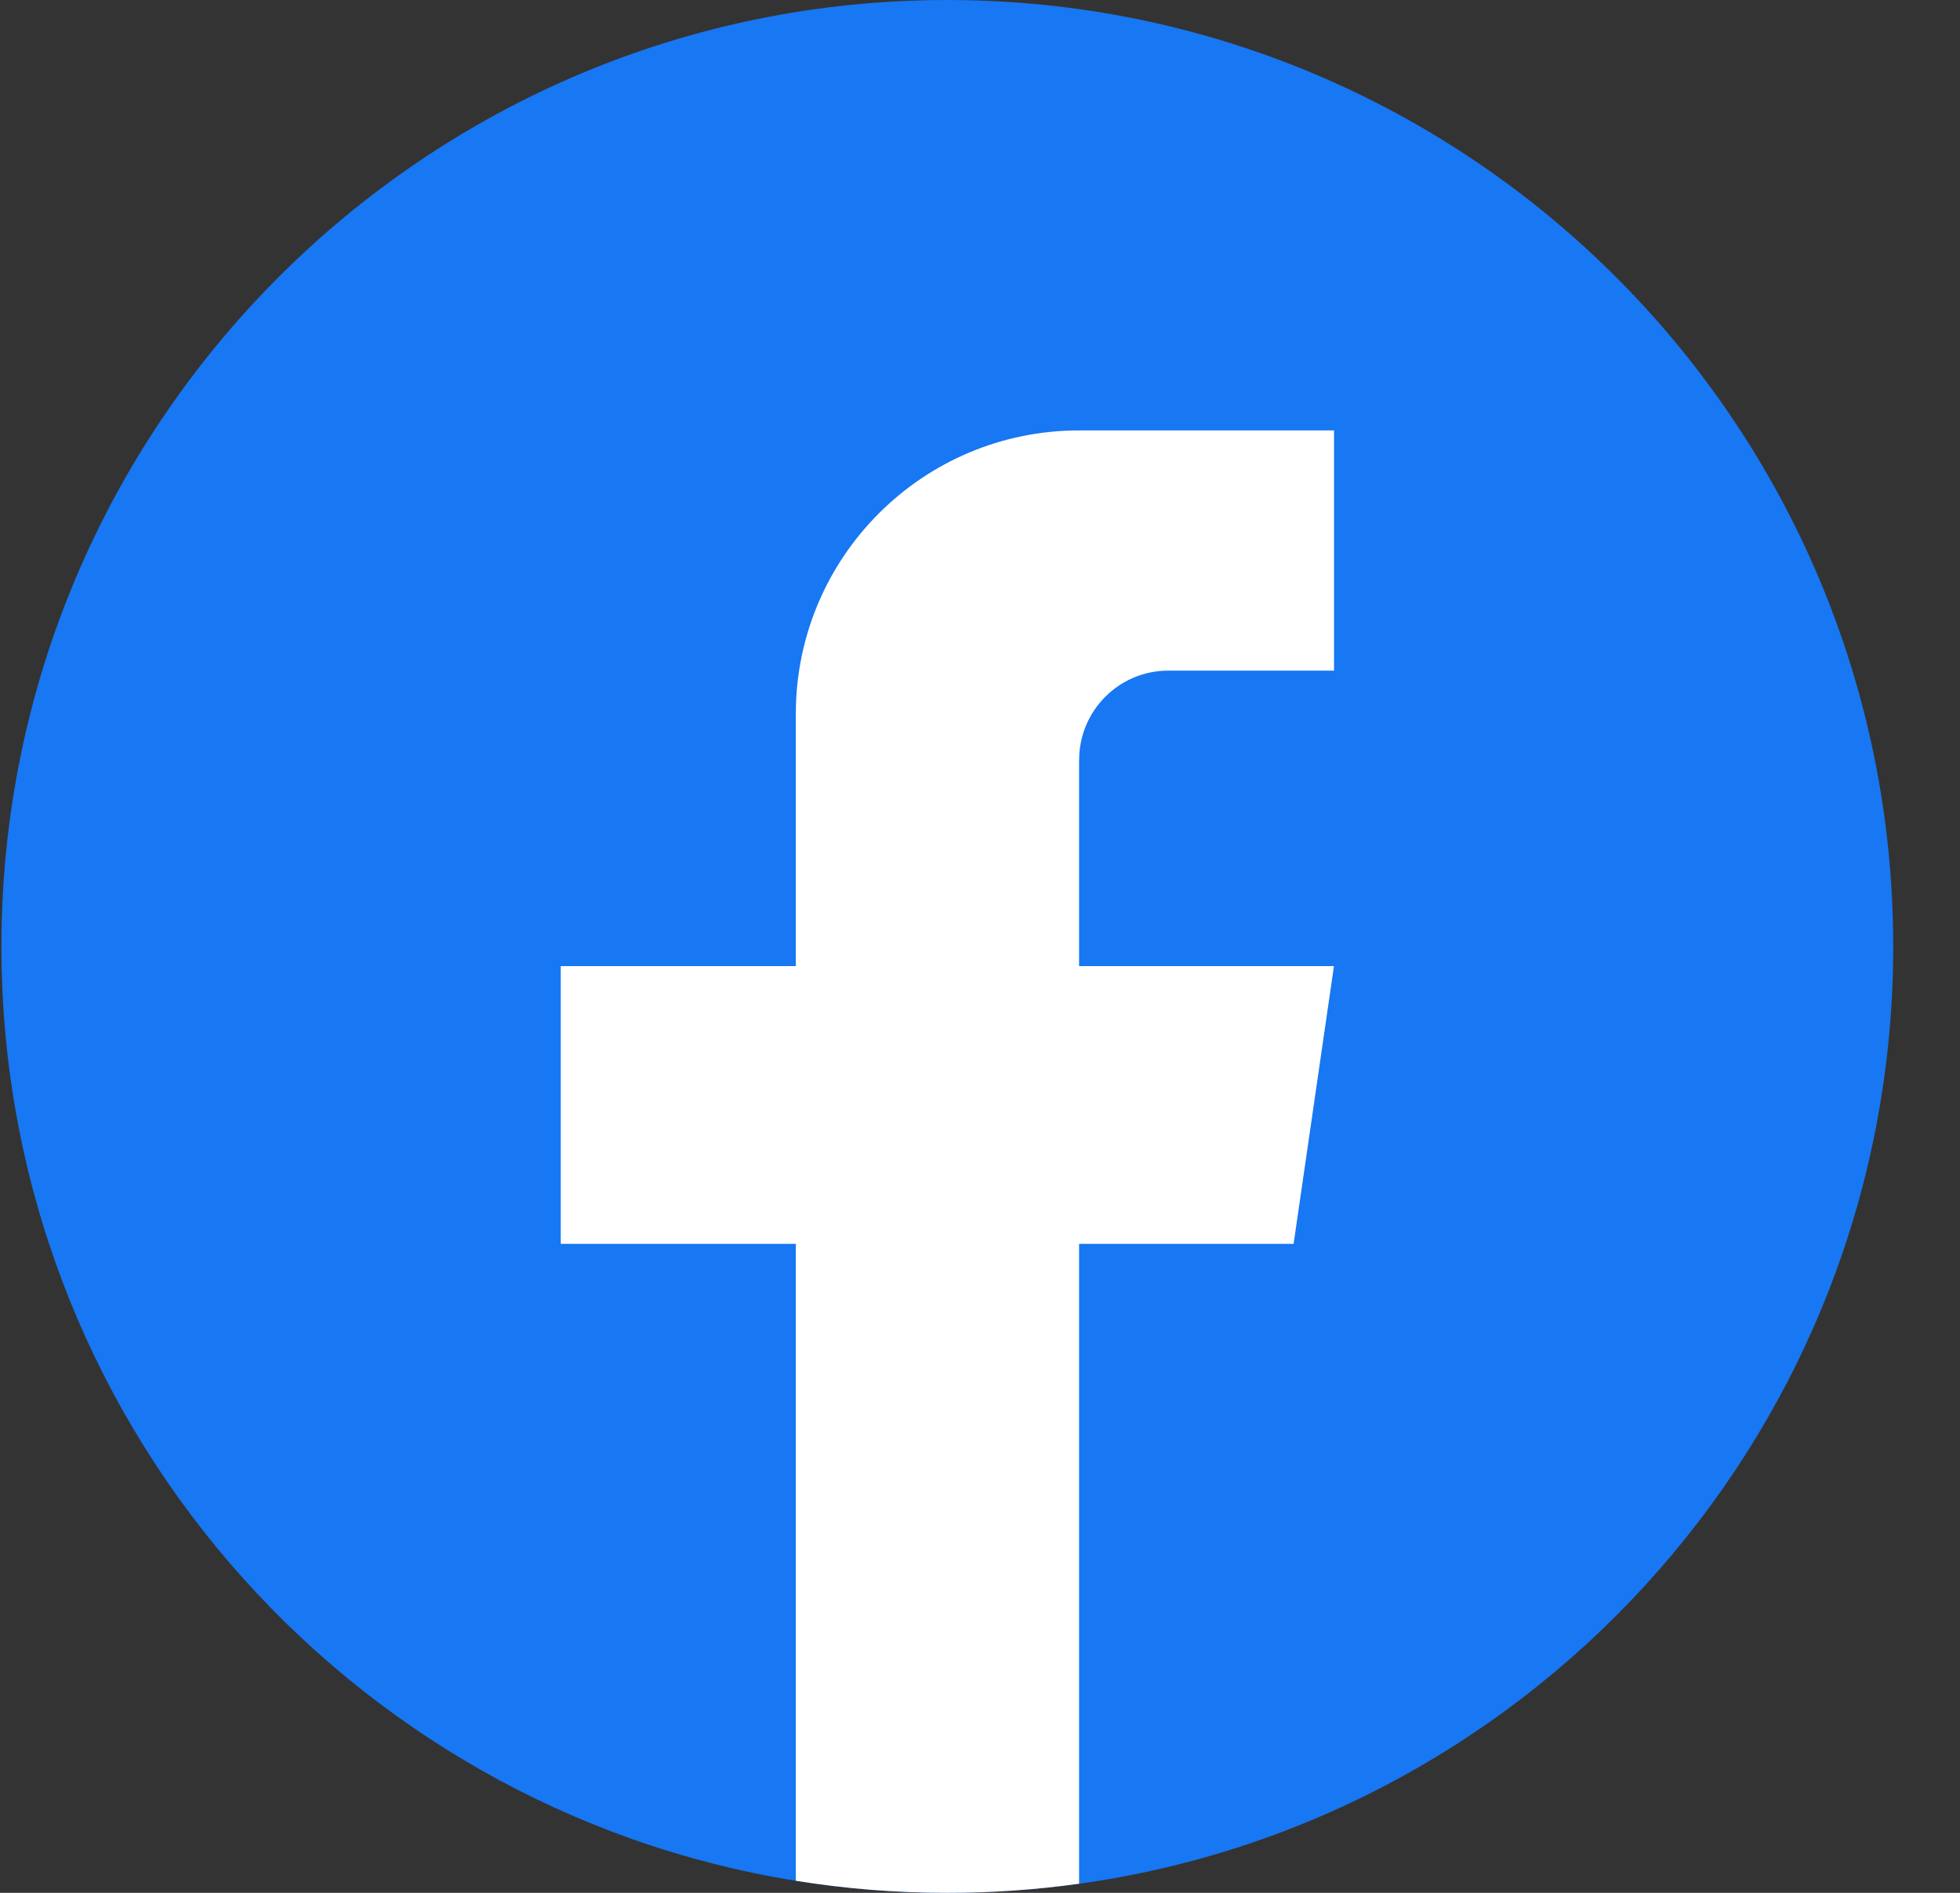 <svg width="29" height="28" viewBox="0 0 29 28" fill="none" xmlns="http://www.w3.org/2000/svg">
<rect x="0" y="0" width="29" height="28" fill="#333333" stroke="none"/>
<path d="M28.012 14.001C28.012 21.071 22.773 26.917 15.966 27.866C15.329 27.954 14.678 28 14.017 28C13.254 28 12.505 27.939 11.775 27.822C5.11 26.748 0.021 20.968 0.021 14.001C0.021 6.268 6.287 0 14.016 0C21.745 0 28.012 6.268 28.012 14.001Z" fill="#1877F2"/>
<path d="M15.966 11.242V14.291H19.737L19.14 18.4H15.966V27.865C15.329 27.954 14.678 28 14.017 28C13.254 28 12.505 27.939 11.775 27.821V18.4H8.297V14.291H11.775V10.56C11.775 8.245 13.651 6.367 15.967 6.367V6.369C15.973 6.369 15.979 6.367 15.986 6.367H19.738V9.92H17.287C16.558 9.92 15.967 10.512 15.967 11.241L15.966 11.242Z" fill="white"/>
</svg>
